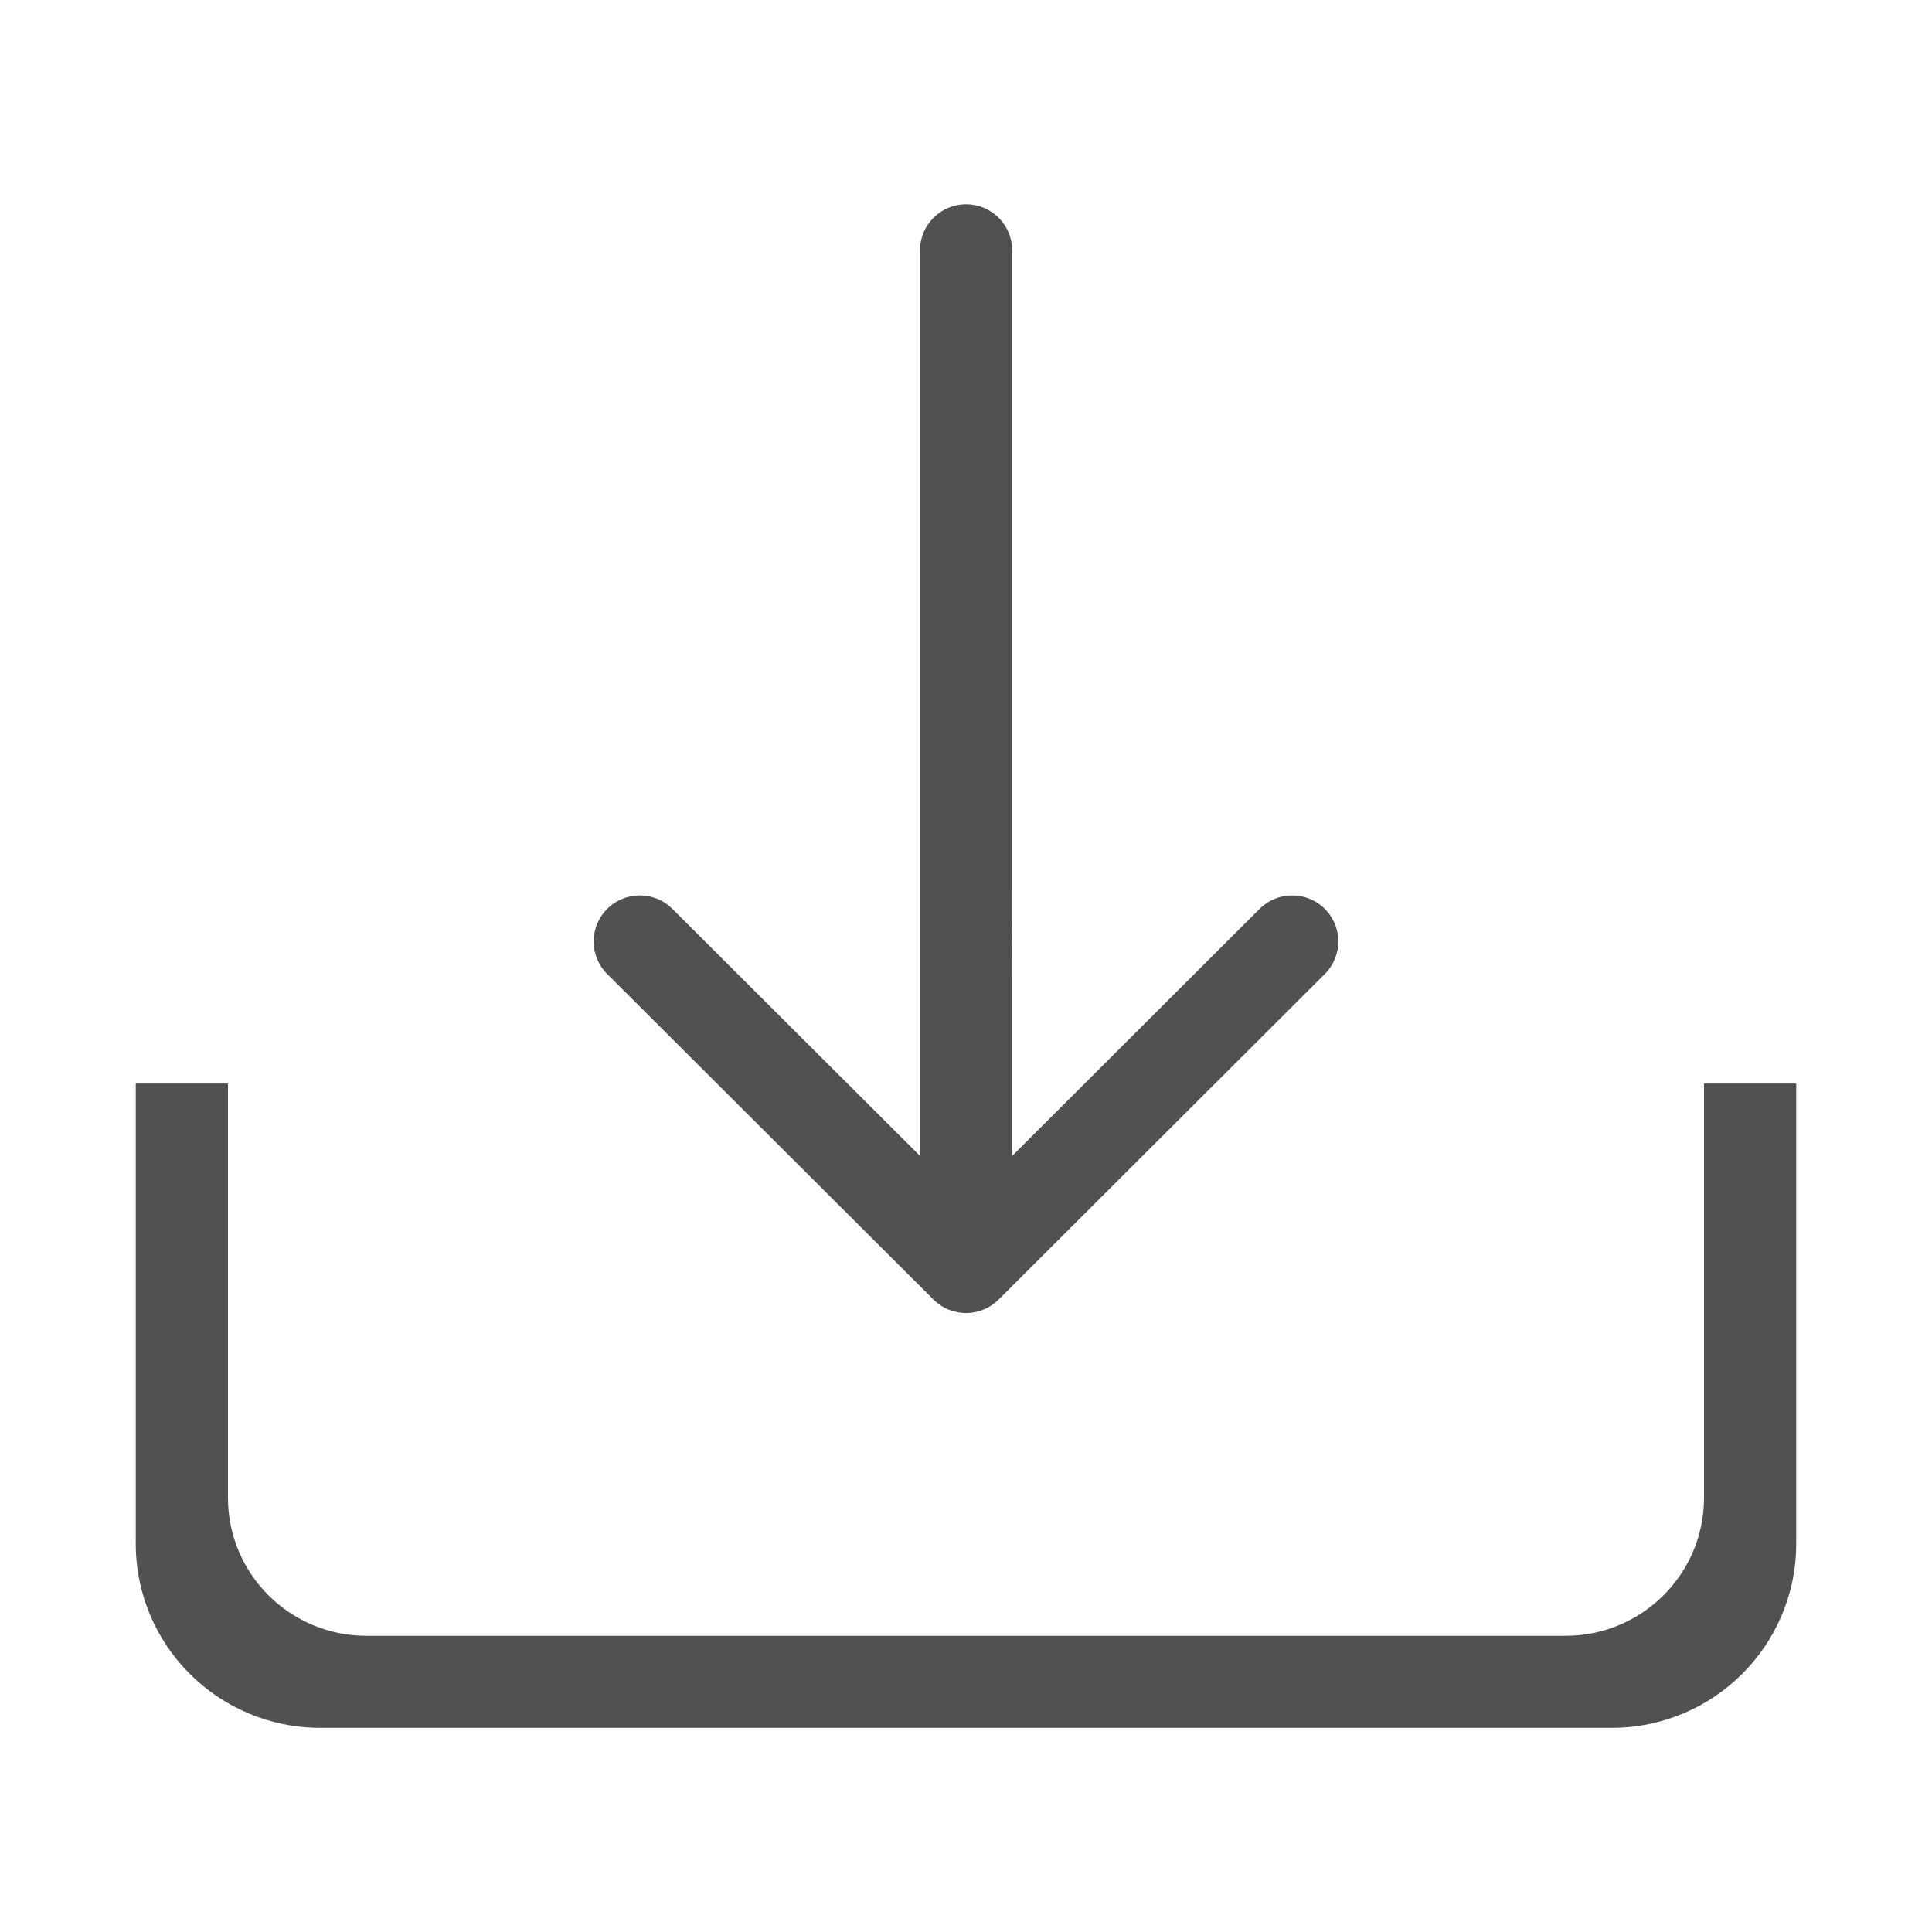 <?xml version="1.0" standalone="no"?><!DOCTYPE svg PUBLIC "-//W3C//DTD SVG 1.1//EN" "http://www.w3.org/Graphics/SVG/1.1/DTD/svg11.dtd"><svg t="1500638682375" class="icon" style="" viewBox="0 0 1024 1024" version="1.1" xmlns="http://www.w3.org/2000/svg" p-id="1242" xmlns:xlink="http://www.w3.org/1999/xlink" width="200" height="200"><defs><style type="text/css"></style></defs><path d="M903.168 574.324l0 219.462c0 40.448-32.861 73.216-73.356 73.216L194.188 867.002c-40.495 0-73.356-32.768-73.356-73.216l0-219.462-48.873 0 0 243.852c0 53.9 43.799 97.606 97.792 97.606l684.497 0c53.993 0 97.792-43.706 97.792-97.606l0-243.852L903.168 574.324zM494.732 688.78c9.542 9.542 25.041 9.542 34.583 0l172.87-172.544c9.542-9.542 9.542-24.995 0-34.49-9.542-9.542-25.041-9.542-34.583 0l-131.119 130.886L536.483 132.701c0-13.498-10.938-24.436-24.436-24.436s-24.436 10.938-24.436 24.436l0 479.93L356.399 481.745c-9.542-9.542-25.041-9.542-34.583 0-9.542 9.542-9.542 24.995 0 34.49L494.732 688.78z" p-id="1243" fill="#515151"></path></svg>